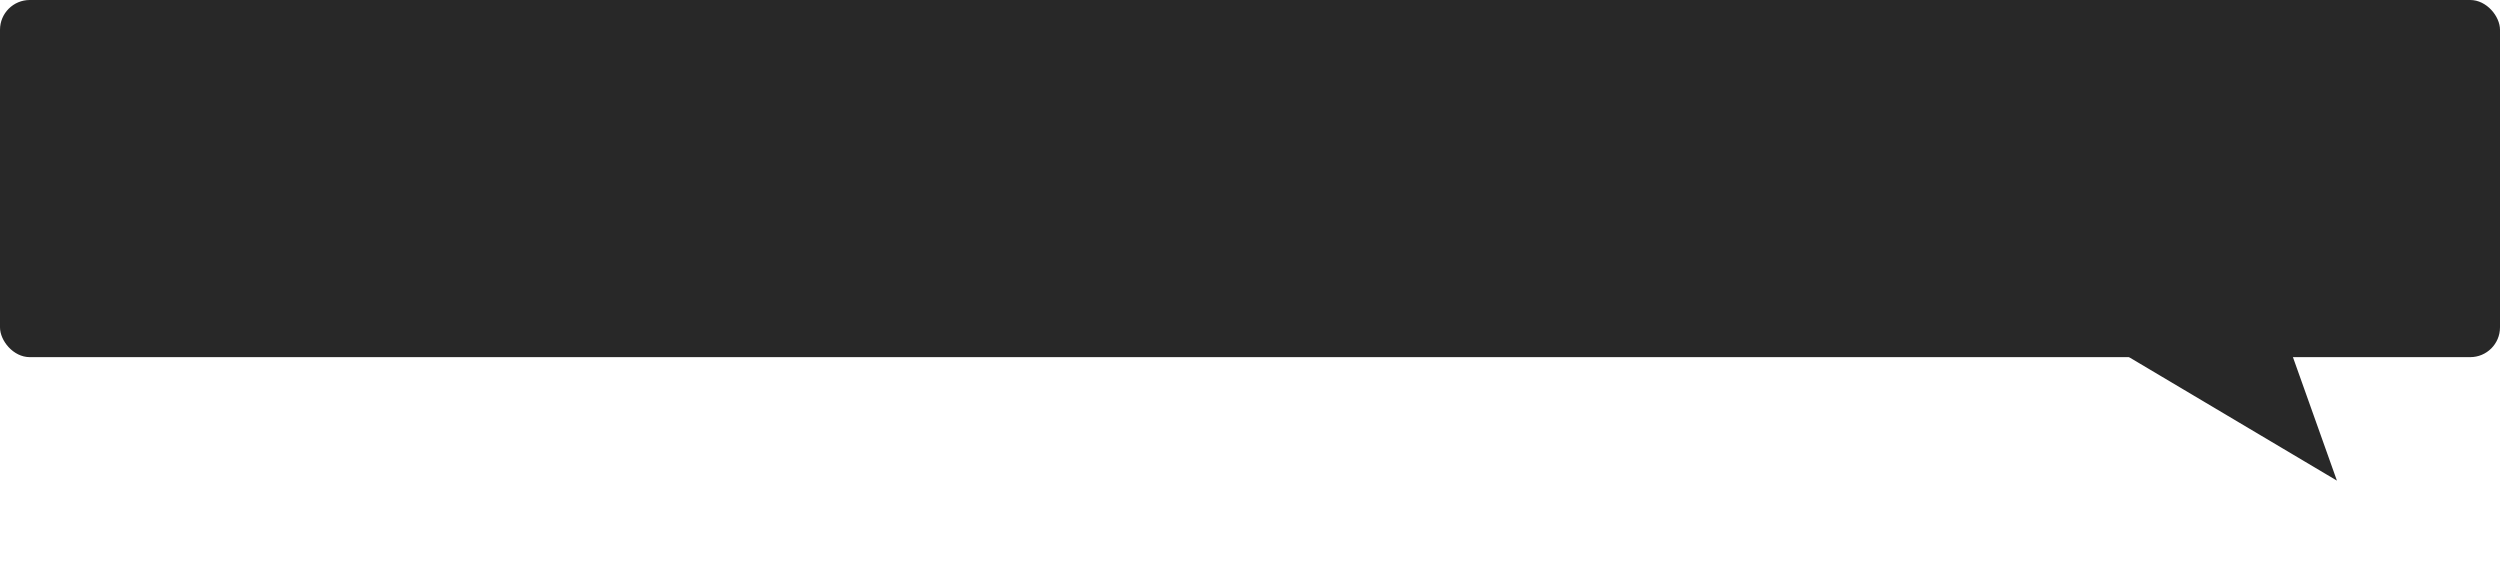 <svg width="168" height="38" viewBox="0 0 168 38" fill="none" xmlns="http://www.w3.org/2000/svg">
<path d="M157.041 32.298L140.588 22.526L150.619 14.271L157.041 32.298Z" fill="#282828"/>
<rect width="168" height="24" rx="2" fill="#282828"/>
</svg>
